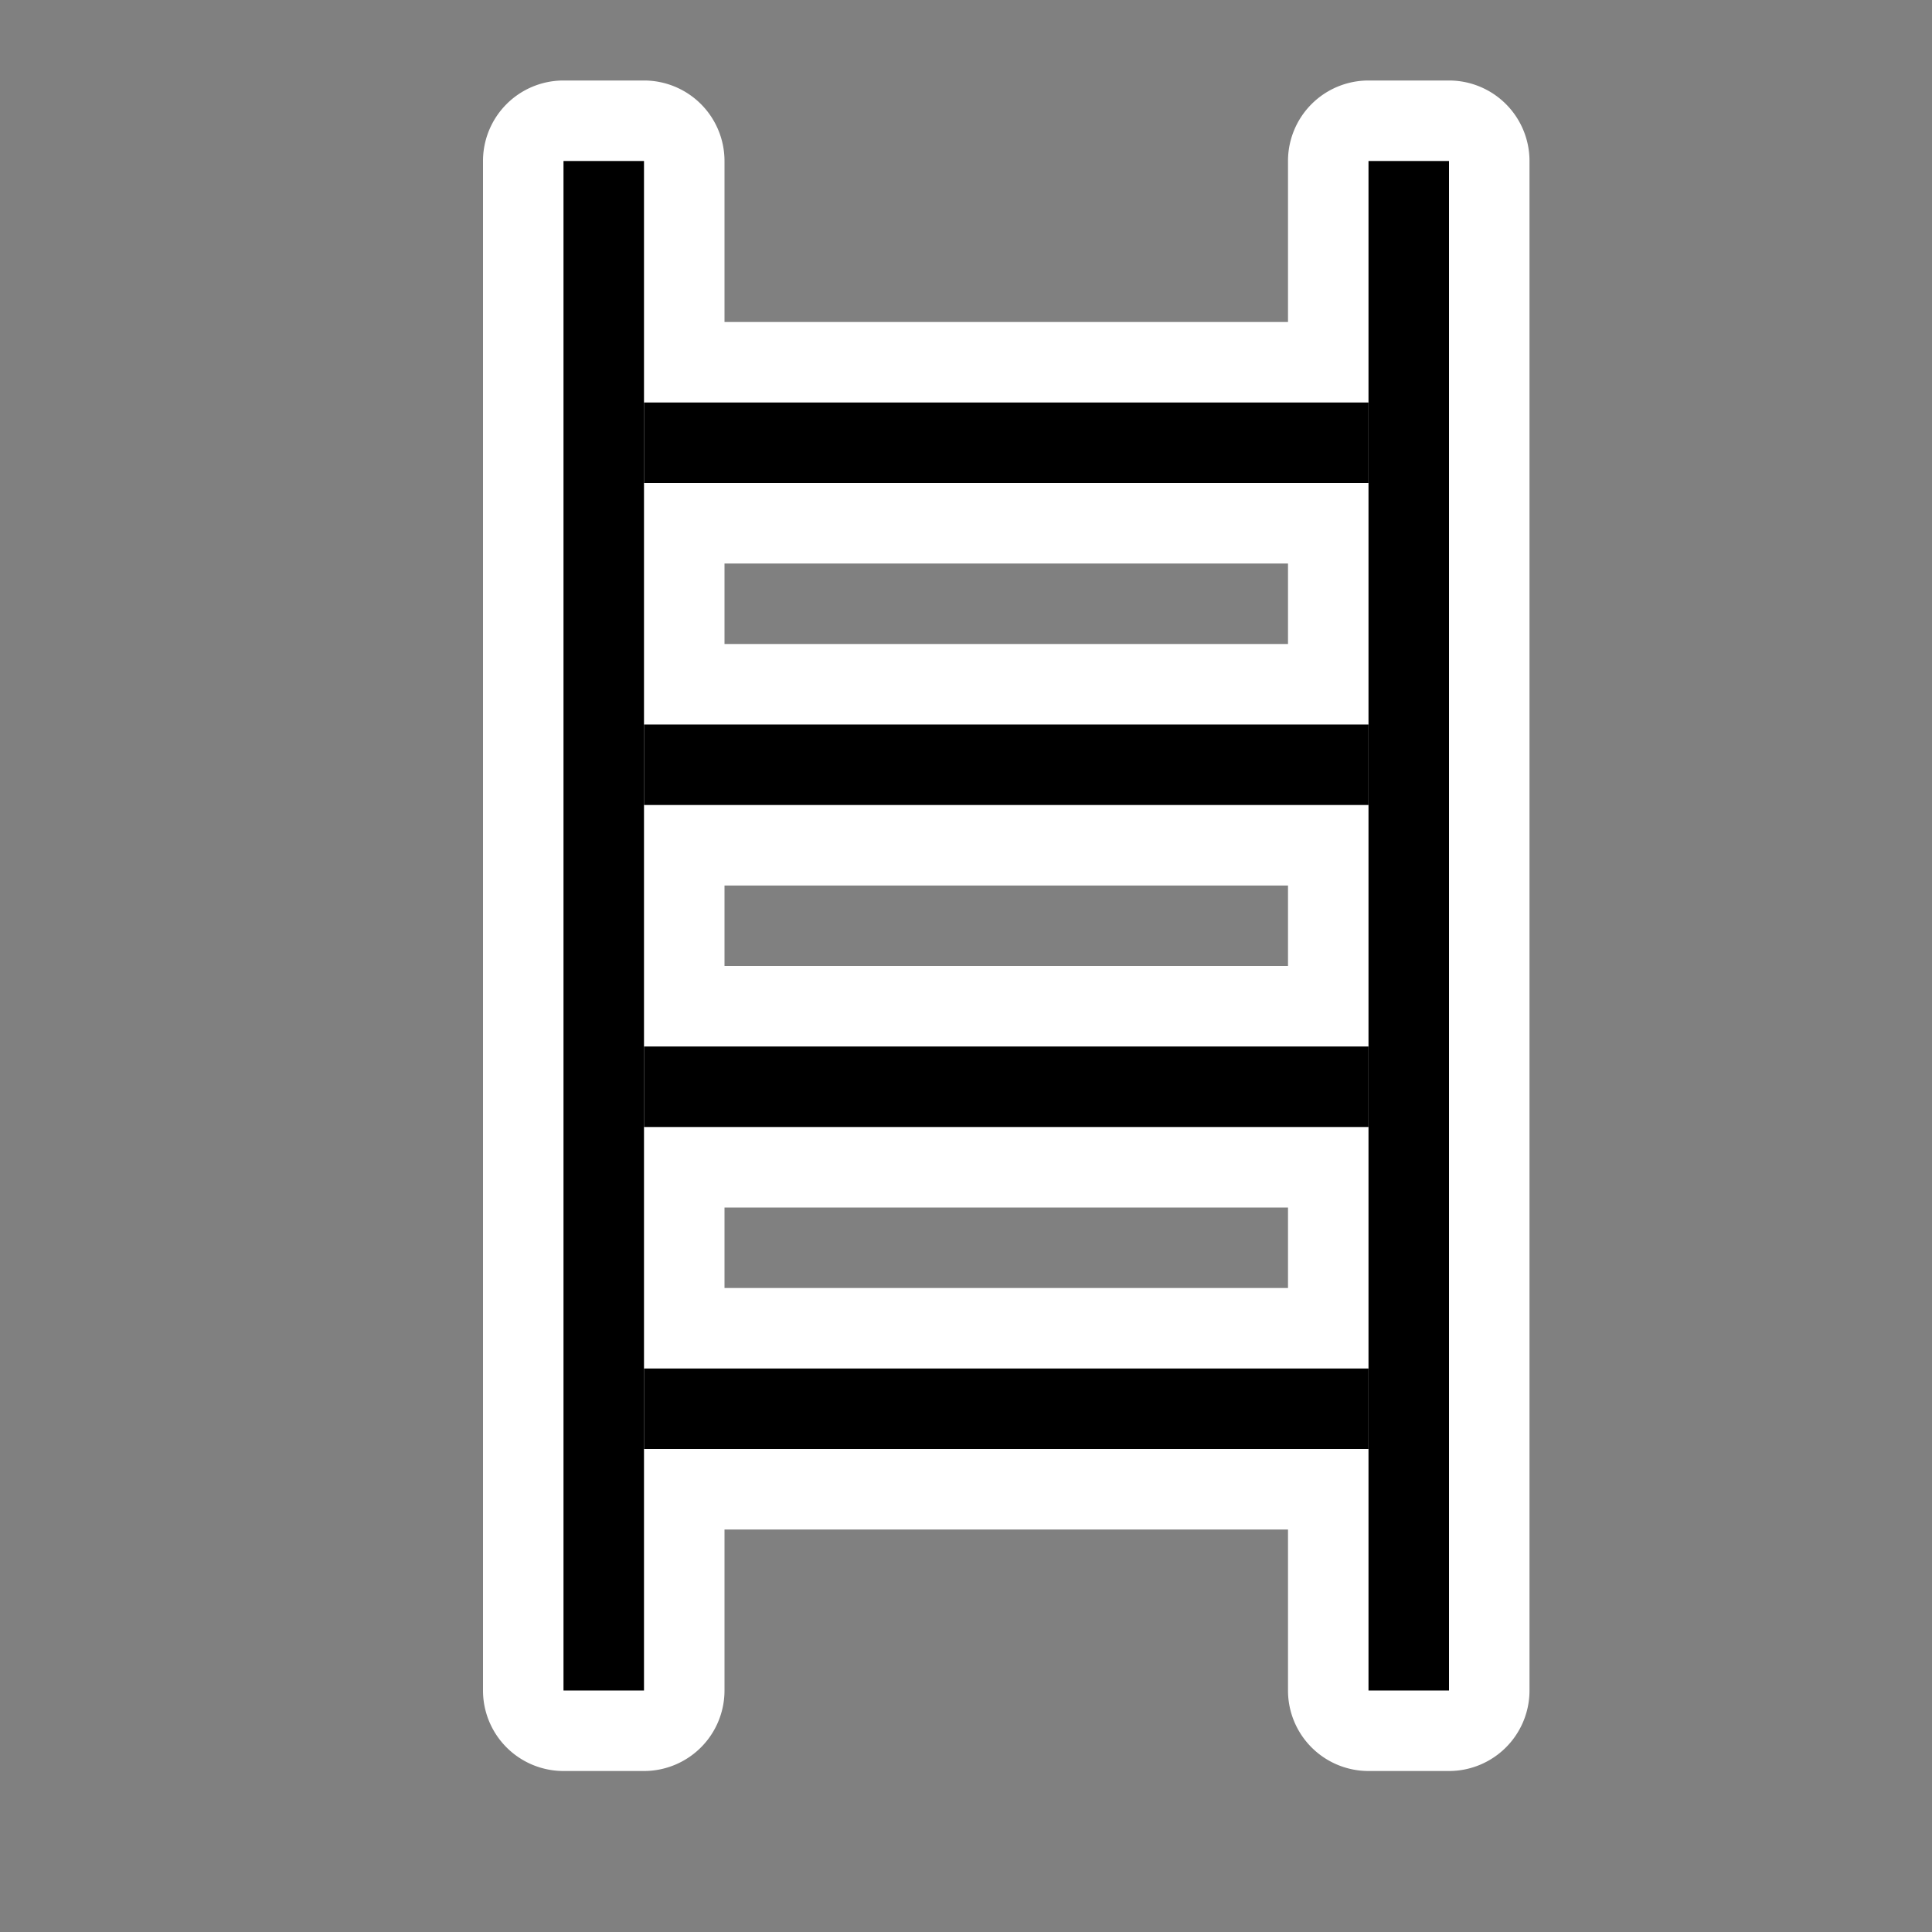 <svg xmlns:ns0="http://sodipodi.sourceforge.net/DTD/sodipodi-0.dtd" xmlns:ns1="http://www.inkscape.org/namespaces/inkscape" xmlns:rdf="http://www.w3.org/1999/02/22-rdf-syntax-ns#" width="48" height="48" viewBox="0 0 48 48" version="1.1" id="svg10" ns0:docname="ladder.svg" style="fill:none" ns1:version="0.92.5 (2060ec1f9f, 2020-04-08)" xmlns="http://www.w3.org/2000/svg">
  <rect x="0" y="0" width="48" height="48" fill="#808080" stroke="none"/>
  <defs id="defs14" />
  <namedview pagecolor="#ffffff" bordercolor="#666666" borderopacity="1" objecttolerance="10" gridtolerance="10" guidetolerance="10" ns1:pageopacity="0" ns1:pageshadow="2" ns1:window-width="1920" ns1:window-height="1014" id="namedview12" showgrid="true" ns1:zoom="9.2070179" ns1:cx="13.956737" ns1:cy="25.441921" ns1:window-x="1920" ns1:window-y="0" ns1:window-maximized="1" ns1:current-layer="svg10">
    <grid type="xygrid" id="grid823" spacingx="2" spacingy="2" />
  </namedview>
  <path ns0:type="inkscape:offset" ns1:radius="2" ns1:original="M 14 4 L 14 42 L 16 42 L 16 36 L 34 36 L 34 42 L 36 42 L 36 4 L 34 4 L 34 10 L 16 10 L 16 4 L 14 4 z M 16 12 L 34 12 L 34 18 L 16 18 L 16 12 z M 16 20 L 34 20 L 34 26 L 16 26 L 16 20 z M 16 28 L 34 28 L 34 34 L 16 34 L 16 28 z " style="color:#000000;font-style:normal;font-variant:normal;font-weight:normal;font-stretch:normal;font-size:medium;line-height:normal;font-family:sans-serif;font-variant-ligatures:normal;font-variant-position:normal;font-variant-caps:normal;font-variant-numeric:normal;font-variant-alternates:normal;font-feature-settings:normal;text-indent:0;text-align:start;text-decoration:none;text-decoration-line:none;text-decoration-style:solid;text-decoration-color:#000000;letter-spacing:normal;word-spacing:normal;text-transform:none;writing-mode:lr-tb;direction:ltr;text-orientation:mixed;dominant-baseline:auto;baseline-shift:baseline;text-anchor:start;white-space:normal;shape-padding:0;clip-rule:nonzero;display:inline;overflow:visible;visibility:visible;opacity:1;isolation:auto;mix-blend-mode:normal;color-interpolation:sRGB;color-interpolation-filters:linearRGB;solid-color:#000000;solid-opacity:1;vector-effect:none;fill:#ffffff;fill-opacity:1;fill-rule:evenodd;stroke:none;stroke-width:2;stroke-linecap:butt;stroke-linejoin:miter;stroke-miterlimit:4;stroke-dasharray:none;stroke-dashoffset:0;stroke-opacity:1;color-rendering:auto;image-rendering:auto;shape-rendering:auto;text-rendering:auto;enable-background:accumulate" id="path825-62" d="m 14,2 a 2,2 0 0 0 -2,2 v 38 a 2,2 0 0 0 2,2 h 2 a 2,2 0 0 0 2,-2 v -4 h 14 v 4 a 2,2 0 0 0 2,2 h 2 a 2,2 0 0 0 2,-2 V 4 A 2,2 0 0 0 36,2 H 34 A 2,2 0 0 0 32,4 V 8 H 18 V 4 A 2,2 0 0 0 16,2 Z m 4,12 h 14 v 2 H 18 Z m 0,8 h 14 v 2 H 18 Z m 0,8 h 14 v 2 H 18 Z" />
  <path style="fill:none;fill-rule:evenodd;stroke:#000000;stroke-width:2;stroke-linecap:butt;stroke-linejoin:miter;stroke-miterlimit:4;stroke-dasharray:none;stroke-opacity:1" d="M 15,42 V 4" id="path825" ns1:connector-curvature="0" />
  <path style="fill:none;fill-rule:evenodd;stroke:#000000;stroke-width:2;stroke-linecap:butt;stroke-linejoin:miter;stroke-miterlimit:4;stroke-dasharray:none;stroke-opacity:1" d="M 35,42 V 4" id="path825-6" ns1:connector-curvature="0" />
  <path style="opacity:1;vector-effect:none;fill:none;fill-opacity:1;fill-rule:evenodd;stroke:#000000;stroke-width:2;stroke-linecap:butt;stroke-linejoin:miter;stroke-miterlimit:4;stroke-dasharray:none;stroke-dashoffset:0;stroke-opacity:1" d="M 16,11 H 34" id="path857" ns1:connector-curvature="0" />
  <path style="opacity:1;vector-effect:none;fill:none;fill-opacity:1;fill-rule:evenodd;stroke:#000000;stroke-width:2;stroke-linecap:butt;stroke-linejoin:miter;stroke-miterlimit:4;stroke-dasharray:none;stroke-dashoffset:0;stroke-opacity:1" d="M 16,19 H 34" id="path857-5" ns1:connector-curvature="0" />
  <path style="opacity:1;vector-effect:none;fill:none;fill-opacity:1;fill-rule:evenodd;stroke:#000000;stroke-width:2;stroke-linecap:butt;stroke-linejoin:miter;stroke-miterlimit:4;stroke-dasharray:none;stroke-dashoffset:0;stroke-opacity:1" d="M 16,27 H 34" id="path857-5-3" ns1:connector-curvature="0" />
  <path style="opacity:1;vector-effect:none;fill:none;fill-opacity:1;fill-rule:evenodd;stroke:#000000;stroke-width:2;stroke-linecap:butt;stroke-linejoin:miter;stroke-miterlimit:4;stroke-dasharray:none;stroke-dashoffset:0;stroke-opacity:1" d="M 16,35 H 34" id="path857-5-3-5" ns1:connector-curvature="0" />
</svg>